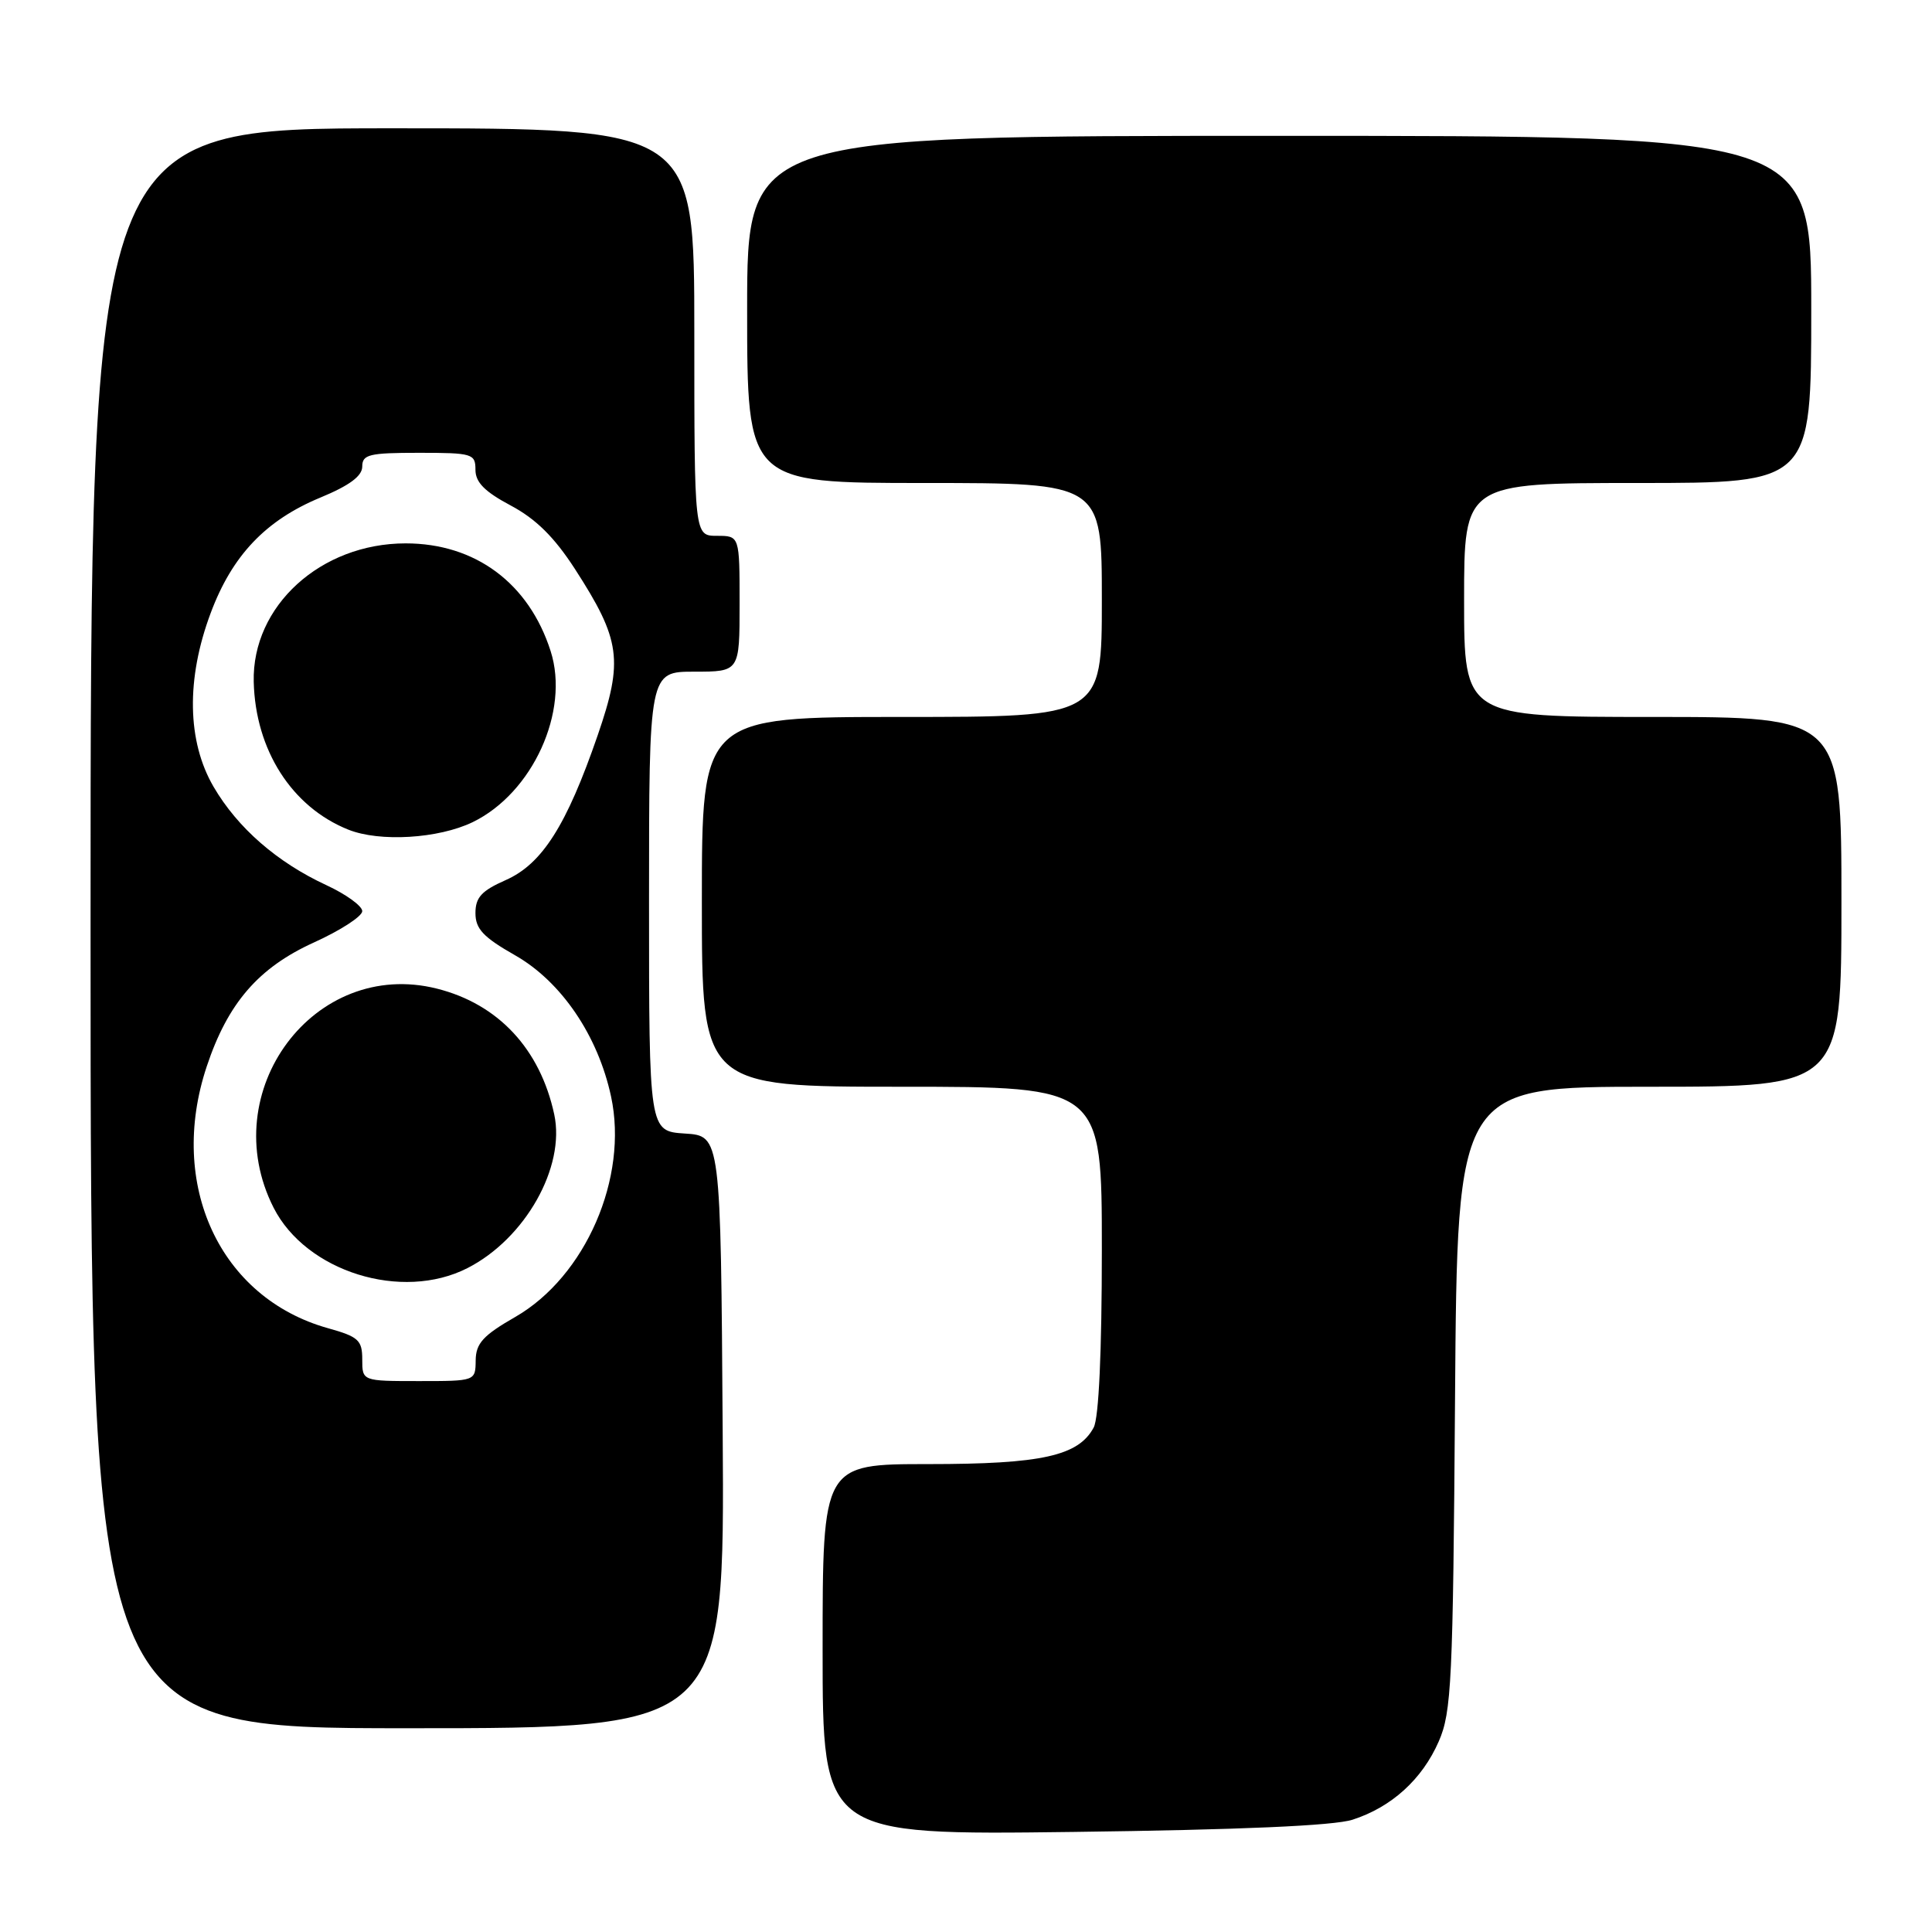 <?xml version="1.0" encoding="UTF-8" standalone="no"?>
<!DOCTYPE svg PUBLIC "-//W3C//DTD SVG 1.1//EN" "http://www.w3.org/Graphics/SVG/1.1/DTD/svg11.dtd" >
<svg xmlns="http://www.w3.org/2000/svg" xmlns:xlink="http://www.w3.org/1999/xlink" version="1.1" viewBox="0 0 256 256">
 <g >
 <path fill="currentColor"
d=" M 179.22 241.12 C 184.38 239.46 188.45 235.77 190.64 230.75 C 192.34 226.87 192.53 222.88 192.80 185.25 C 193.10 144.00 193.10 144.00 218.55 144.00 C 244.00 144.00 244.00 144.00 244.00 119.50 C 244.00 95.00 244.00 95.00 219.00 95.00 C 194.00 95.00 194.00 95.00 194.00 79.50 C 194.00 64.00 194.00 64.00 217.00 64.00 C 240.00 64.00 240.00 64.00 240.00 41.00 C 240.00 18.00 240.00 18.00 169.50 18.00 C 99.00 18.00 99.00 18.00 99.00 41.00 C 99.00 64.00 99.00 64.00 122.50 64.00 C 146.00 64.00 146.00 64.00 146.00 79.50 C 146.00 95.00 146.00 95.00 119.50 95.00 C 93.00 95.00 93.00 95.00 93.00 119.50 C 93.00 144.00 93.00 144.00 119.50 144.00 C 146.00 144.00 146.00 144.00 146.00 165.57 C 146.00 179.10 145.60 187.88 144.92 189.15 C 142.90 192.92 138.03 194.00 123.03 194.00 C 109.00 194.00 109.00 194.00 109.00 218.58 C 109.00 243.16 109.00 243.16 142.25 242.74 C 164.26 242.46 176.76 241.92 179.22 241.12 Z  M 95.76 189.75 C 95.50 150.50 95.50 150.50 90.75 150.20 C 86.00 149.89 86.00 149.89 86.00 119.45 C 86.00 89.00 86.00 89.00 92.00 89.00 C 98.00 89.00 98.00 89.00 98.00 80.00 C 98.00 71.00 98.00 71.00 95.00 71.00 C 92.00 71.00 92.00 71.00 92.00 44.00 C 92.00 17.00 92.00 17.00 52.00 17.00 C 12.00 17.00 12.00 17.00 12.00 123.00 C 12.00 229.00 12.00 229.00 54.01 229.00 C 96.02 229.00 96.02 229.00 95.76 189.75 Z  M 48.00 180.13 C 48.00 177.58 47.50 177.12 43.45 175.99 C 29.13 171.98 22.18 156.98 27.39 141.32 C 30.18 132.92 34.25 128.22 41.58 124.89 C 45.11 123.29 48.00 121.42 48.00 120.73 C 48.00 120.05 45.86 118.50 43.25 117.29 C 36.73 114.27 31.50 109.72 28.31 104.27 C 24.79 98.25 24.64 89.97 27.92 81.22 C 30.76 73.61 35.20 68.94 42.43 65.94 C 46.30 64.34 48.00 63.08 48.00 61.82 C 48.00 60.22 48.92 60.00 55.50 60.00 C 62.61 60.00 63.00 60.12 63.00 62.25 C 63.00 63.91 64.23 65.15 67.67 66.98 C 71.00 68.75 73.44 71.16 76.18 75.39 C 82.25 84.79 82.62 87.49 79.20 97.42 C 75.07 109.40 71.83 114.49 67.00 116.62 C 63.81 118.03 63.00 118.91 63.00 120.99 C 63.00 123.08 64.03 124.18 68.25 126.58 C 74.38 130.07 79.24 137.23 80.97 145.30 C 83.28 156.05 77.59 169.14 68.28 174.50 C 64.01 176.95 63.06 178.00 63.03 180.25 C 63.00 183.00 63.00 183.00 55.50 183.00 C 48.00 183.00 48.00 183.00 48.00 180.13 Z  M 61.94 168.03 C 69.59 164.13 74.94 154.65 73.44 147.67 C 71.57 138.99 66.02 133.04 57.90 131.00 C 41.65 126.91 28.44 144.61 36.25 160.02 C 40.56 168.51 53.24 172.47 61.94 168.03 Z  M 62.63 108.94 C 70.57 105.09 75.52 94.25 72.96 86.27 C 70.08 77.27 62.98 72.00 53.75 72.00 C 42.49 72.00 33.38 80.30 33.62 90.34 C 33.84 99.38 38.67 106.94 46.15 109.93 C 50.31 111.60 58.10 111.13 62.63 108.94 Z "/>
</g>
</svg>